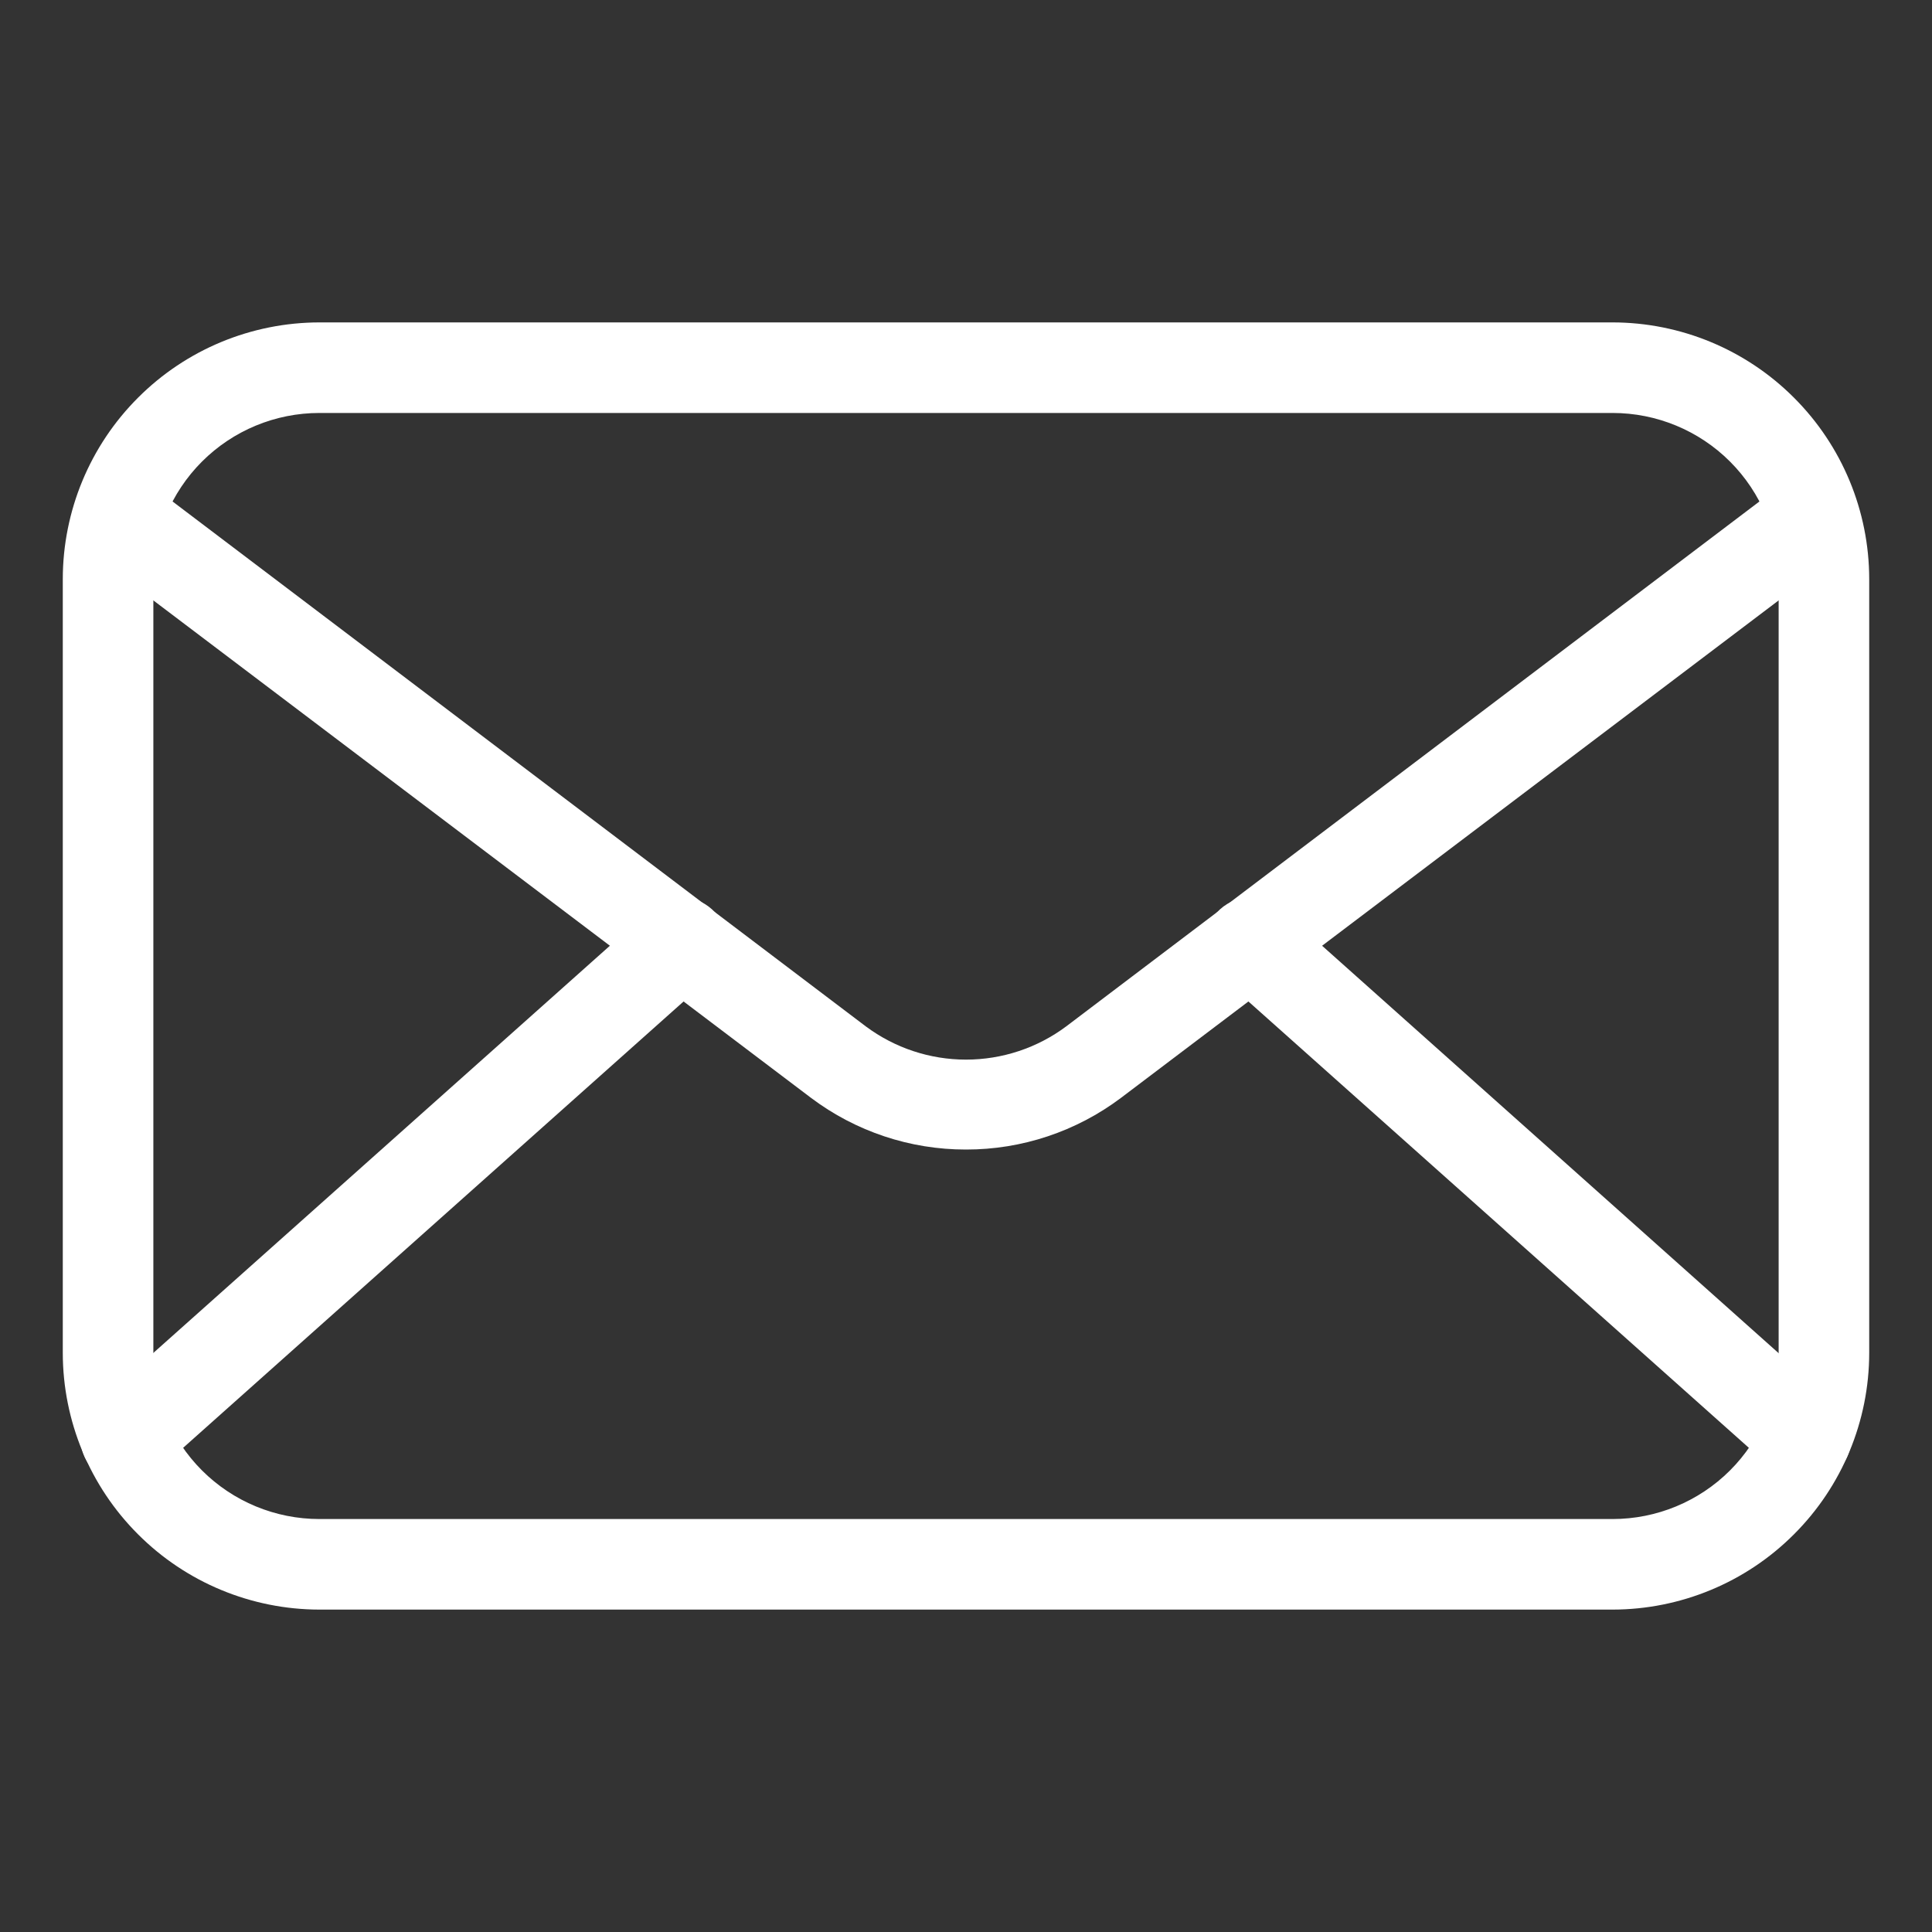 <svg width="24" height="24" viewBox="0 0 24 24" fill="none" xmlns="http://www.w3.org/2000/svg">
<rect x="0" y="0" width="24" height="24" fill="#333333" stroke="none"/>
<path d="M20.032 19.995H3.968C3.122 19.994 2.312 19.658 1.715 19.06C1.117 18.463 0.781 17.653 0.78 16.808V7.192C0.781 6.347 1.117 5.537 1.715 4.94C2.312 4.342 3.122 4.006 3.968 4.005H20.032C20.878 4.006 21.688 4.342 22.285 4.94C22.883 5.537 23.219 6.347 23.22 7.192V16.808C23.219 17.653 22.883 18.463 22.285 19.06C21.688 19.658 20.878 19.994 20.032 19.995ZM3.968 5.13C3.421 5.13 2.896 5.347 2.509 5.734C2.122 6.121 1.905 6.646 1.905 7.192V16.808C1.905 17.355 2.122 17.879 2.509 18.266C2.896 18.653 3.421 18.87 3.968 18.87H20.032C20.579 18.87 21.104 18.653 21.491 18.266C21.878 17.879 22.095 17.355 22.095 16.808V7.192C22.095 6.646 21.878 6.121 21.491 5.734C21.104 5.347 20.579 5.13 20.032 5.13H3.968Z" fill="white"/>
<path d="M12 14.28C11.306 14.281 10.631 14.056 10.076 13.639L1.32 7.016C1.258 6.973 1.206 6.917 1.166 6.853C1.126 6.789 1.099 6.718 1.087 6.643C1.076 6.568 1.079 6.492 1.098 6.419C1.116 6.345 1.149 6.276 1.195 6.216C1.24 6.156 1.298 6.106 1.363 6.068C1.429 6.03 1.501 6.006 1.576 5.997C1.651 5.988 1.727 5.995 1.8 6.016C1.873 6.037 1.94 6.072 1.999 6.12L10.755 12.75C11.115 13.018 11.551 13.163 12 13.163C12.449 13.163 12.886 13.018 13.245 12.75L22.001 6.12C22.06 6.072 22.128 6.037 22.2 6.016C22.273 5.995 22.349 5.988 22.424 5.997C22.499 6.006 22.571 6.03 22.637 6.068C22.702 6.106 22.76 6.156 22.805 6.216C22.851 6.276 22.884 6.345 22.902 6.419C22.921 6.492 22.924 6.568 22.913 6.643C22.901 6.718 22.874 6.789 22.834 6.853C22.794 6.917 22.742 6.973 22.68 7.016L13.924 13.639C13.369 14.056 12.694 14.281 12 14.28Z" fill="white"/>
<path d="M1.564 18.427C1.45 18.428 1.338 18.393 1.244 18.328C1.15 18.264 1.078 18.172 1.037 18.066C0.997 17.959 0.989 17.843 1.016 17.732C1.043 17.621 1.104 17.521 1.189 17.445L8.089 11.291C8.2 11.192 8.346 11.141 8.496 11.149C8.645 11.158 8.784 11.225 8.884 11.336C8.983 11.448 9.034 11.594 9.026 11.743C9.017 11.892 8.95 12.032 8.839 12.131L1.939 18.285C1.836 18.378 1.702 18.429 1.564 18.427ZM22.436 18.427C22.298 18.429 22.164 18.378 22.061 18.285L15.161 12.131C15.05 12.032 14.982 11.892 14.974 11.743C14.966 11.594 15.017 11.448 15.116 11.336C15.216 11.225 15.355 11.158 15.504 11.149C15.653 11.141 15.8 11.192 15.911 11.291L22.807 17.445C22.893 17.521 22.953 17.621 22.98 17.732C23.007 17.843 23 17.959 22.959 18.066C22.918 18.172 22.846 18.264 22.752 18.328C22.658 18.393 22.547 18.428 22.432 18.427H22.436Z" fill="white"/>
</svg>

